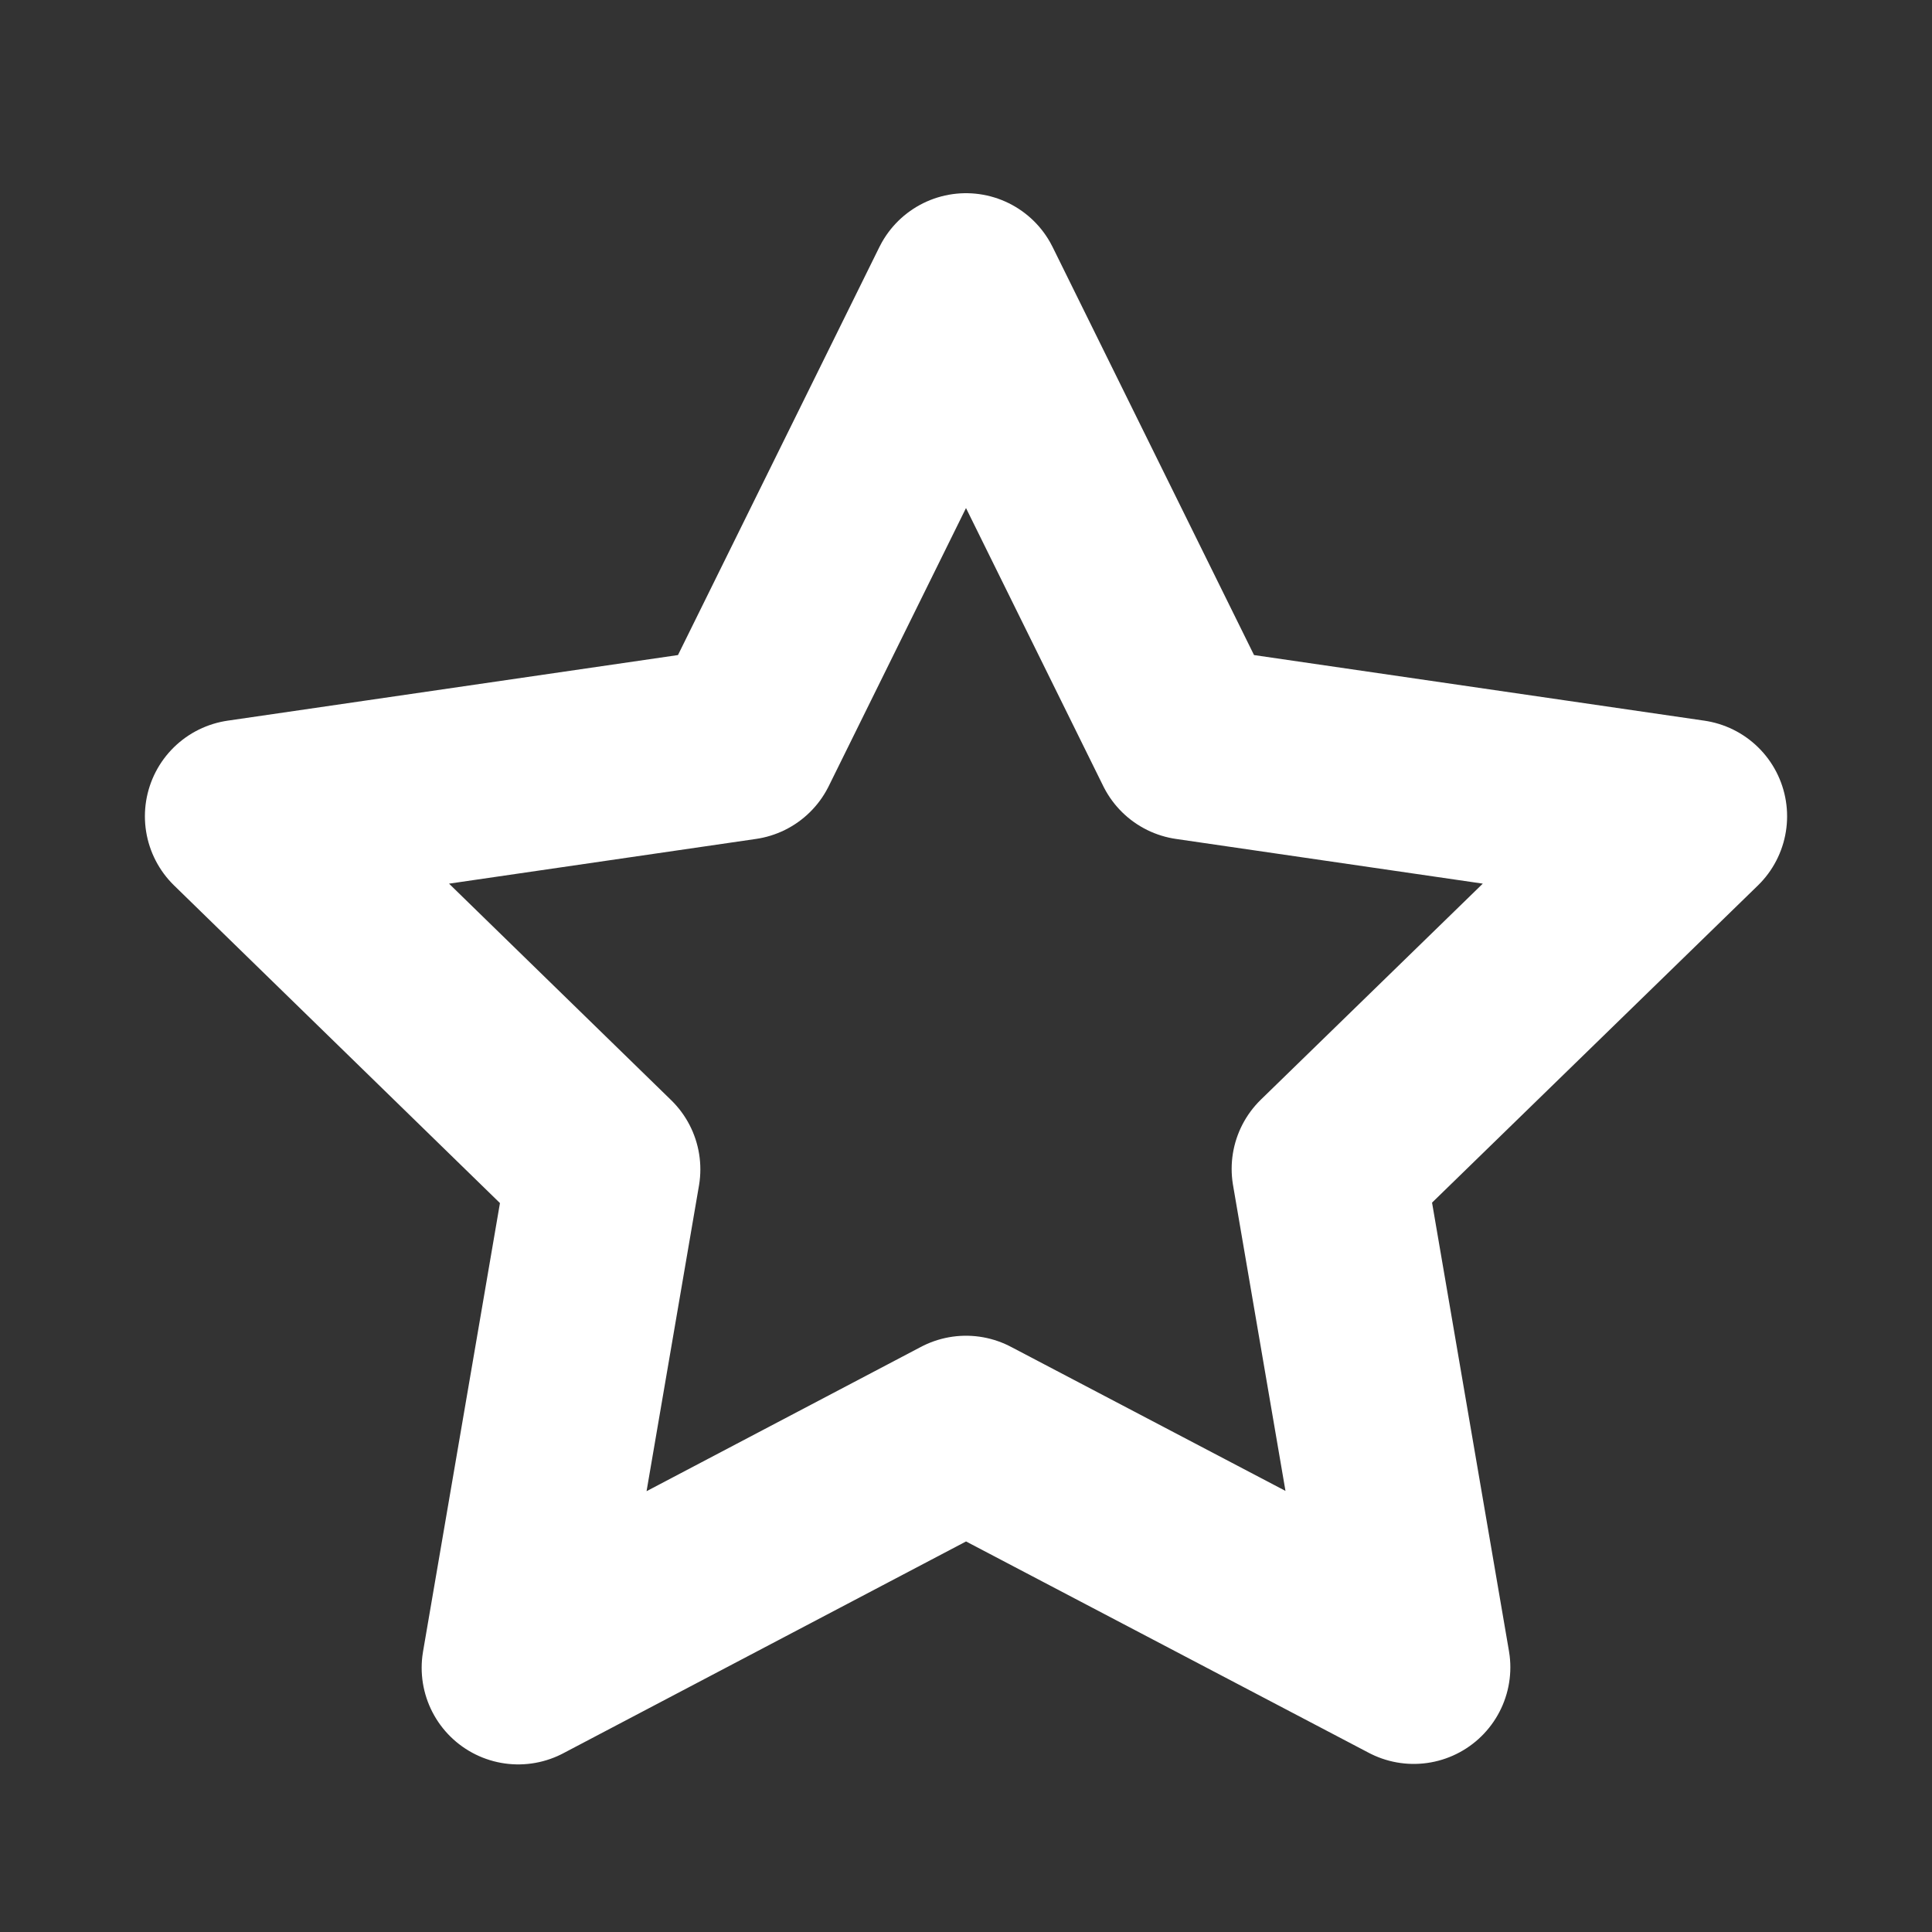 <svg xmlns="http://www.w3.org/2000/svg" width="40" height="40" viewBox="0 0 40 40">
  <rect x="0" y="0" width="40" height="40" fill="#333333" stroke="none"/>
  <g id="Gruppe_3138" data-name="Gruppe 3138" transform="translate(-384 -663)">
    <rect id="Rechteck_2240" data-name="Rechteck 2240" width="40" height="40" transform="translate(384 663)" fill="none"/>
    <path id="Icon_feather-star" data-name="Icon feather-star" d="M18,3l4.635,9.39L33,13.9l-7.5,7.3,1.77,10.32L18,26.655,8.73,31.53,10.5,21.21,3,13.9,13.365,12.39Z" transform="translate(386 666)" fill="none" stroke="#fff" stroke-linecap="round" stroke-linejoin="round" stroke-width="4"/>
  </g>
</svg>
